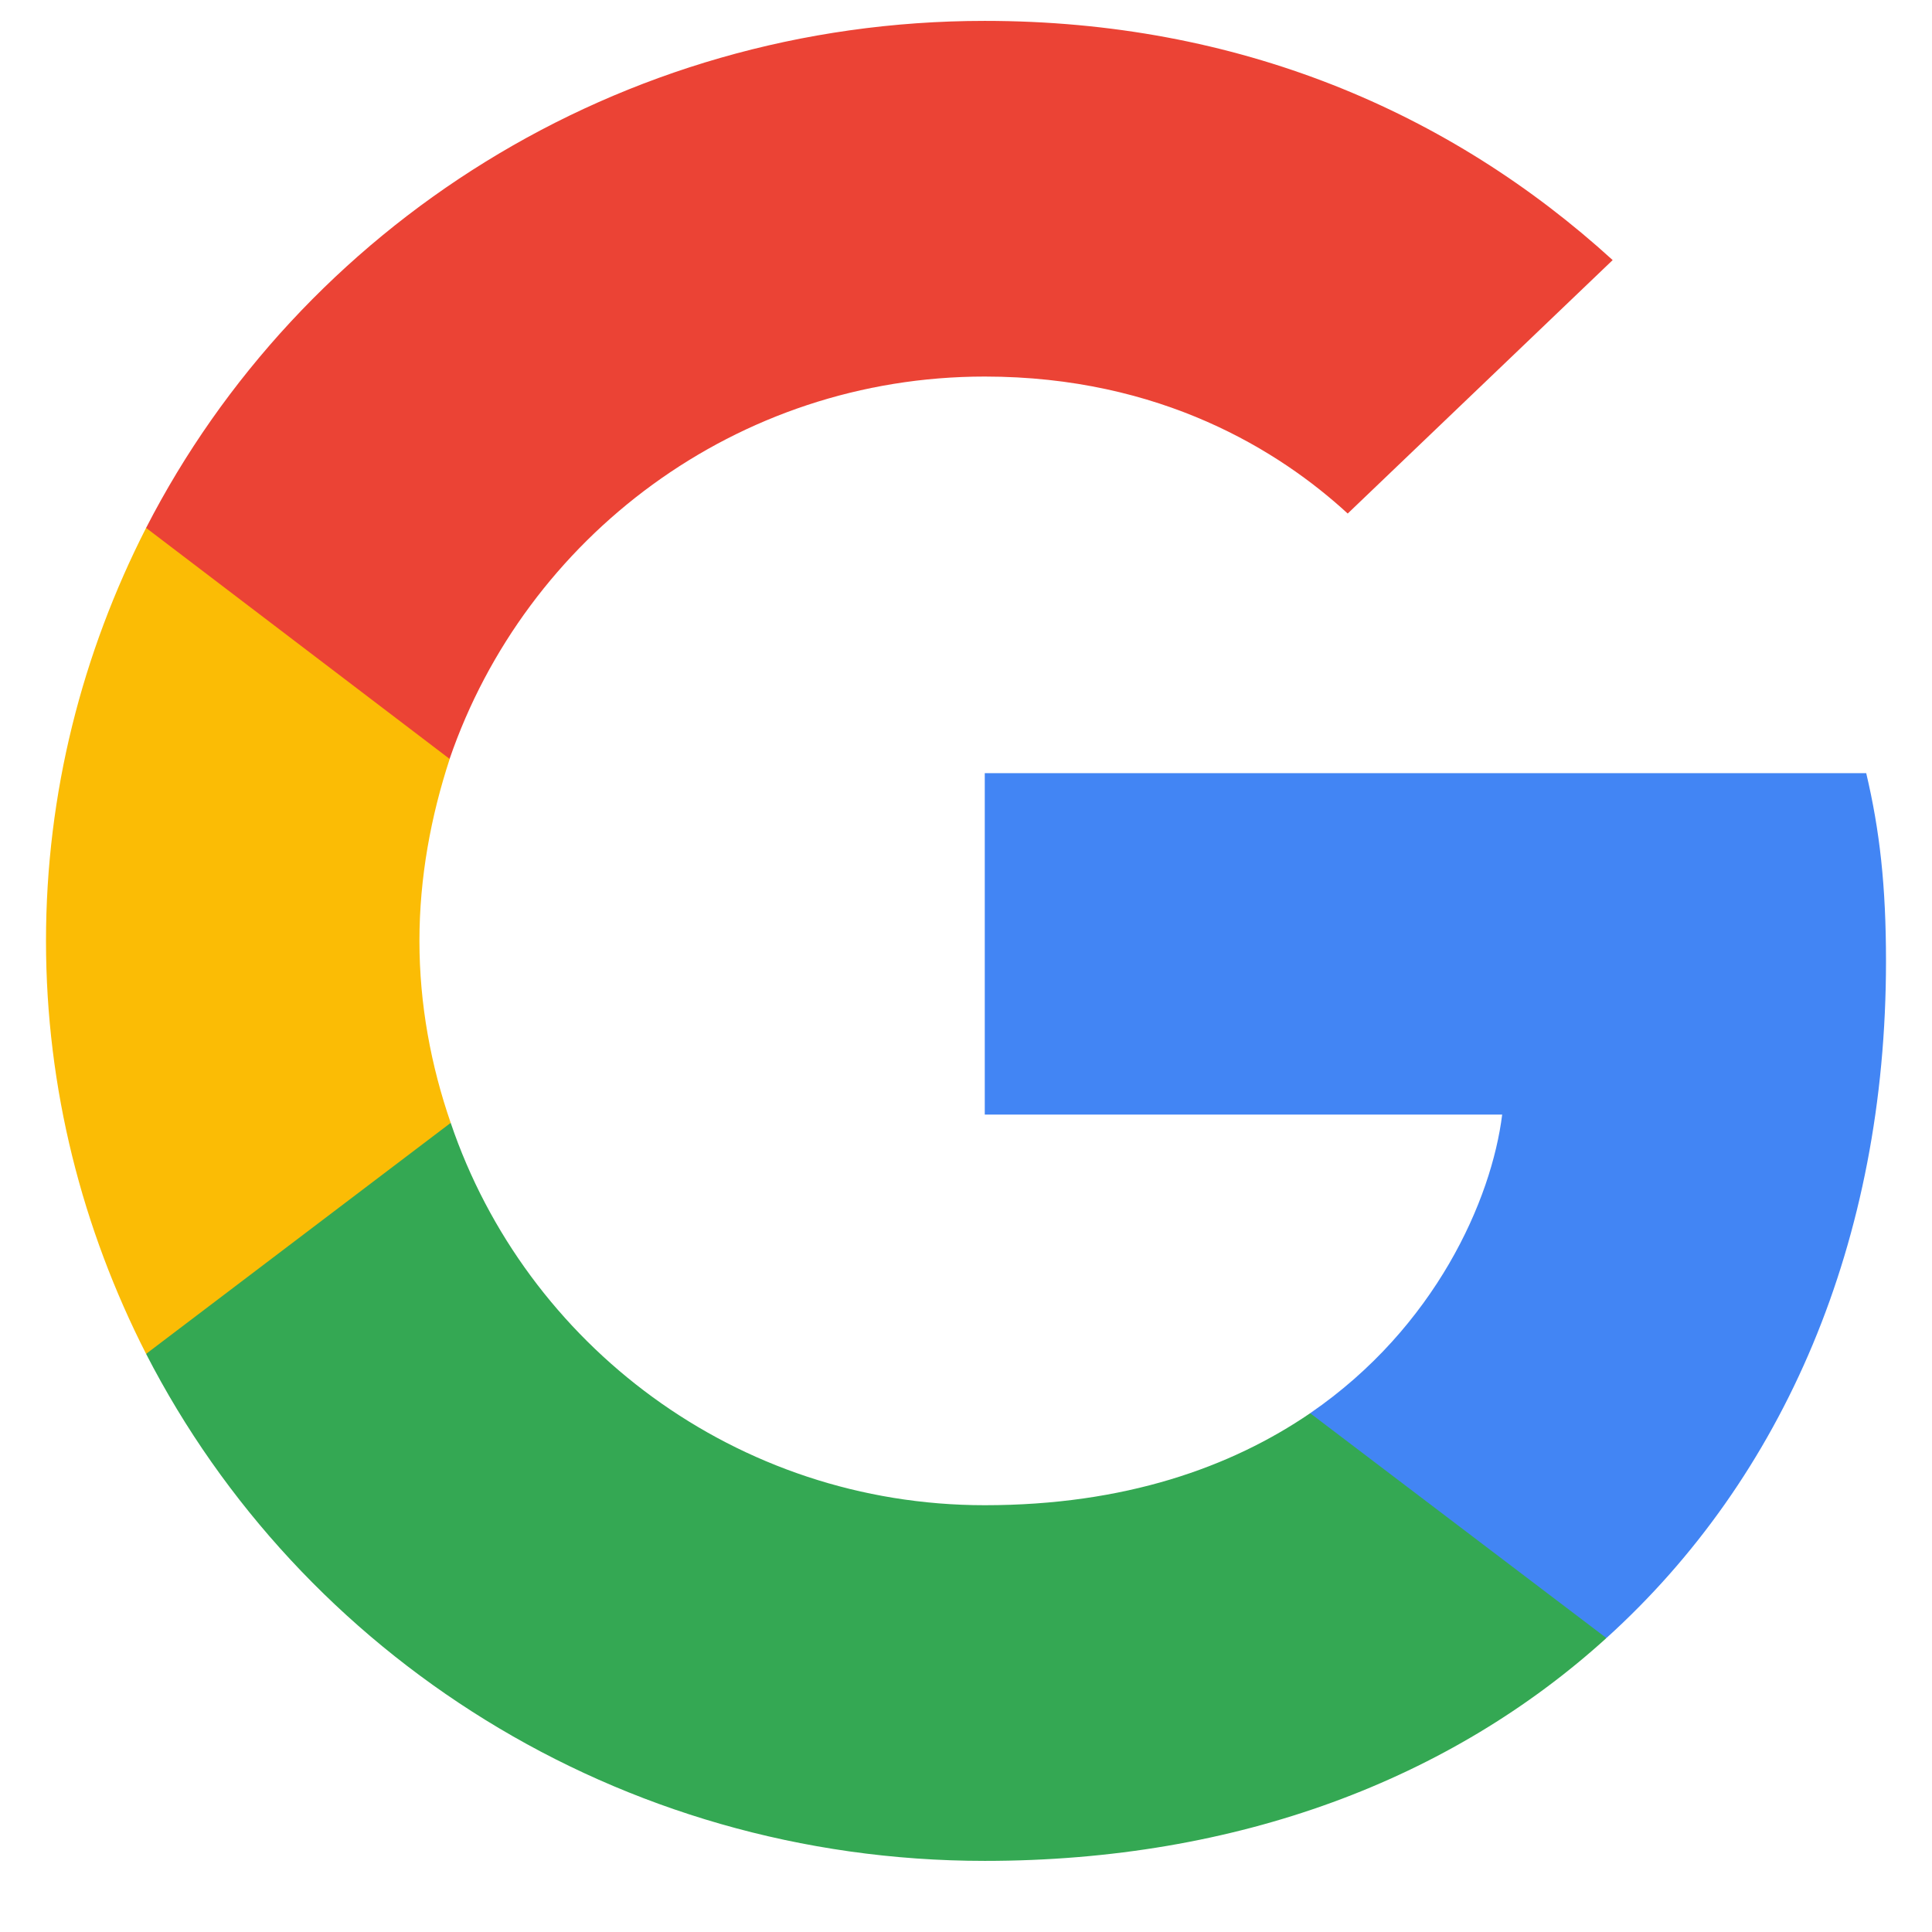 <svg width="21" height="21" viewBox="0 0 21 21" fill="none" xmlns="http://www.w3.org/2000/svg">
<path d="M20.5 10.449C20.5 9.627 20.432 9.027 20.285 8.404H10.704V12.115H16.328C16.214 13.038 15.602 14.427 14.242 15.36L14.222 15.484L17.252 17.784L17.462 17.804C19.389 16.06 20.5 13.493 20.5 10.449Z" fill="#4285F4"/>
<path d="M10.704 20.227C13.459 20.227 15.771 19.338 17.461 17.805L14.241 15.361C13.379 15.95 12.223 16.361 10.704 16.361C8.005 16.361 5.715 14.616 4.899 12.205L4.779 12.215L1.629 14.604L1.588 14.716C3.266 17.983 6.713 20.227 10.704 20.227Z" fill="#34A853"/>
<path d="M4.899 12.205C4.684 11.583 4.559 10.916 4.559 10.227C4.559 9.538 4.684 8.871 4.888 8.249L4.882 8.117L1.693 5.689L1.588 5.738C0.897 7.094 0.5 8.616 0.5 10.227C0.5 11.838 0.897 13.36 1.588 14.716L4.899 12.205Z" fill="#FBBC05"/>
<path d="M10.704 4.093C12.62 4.093 13.912 4.904 14.649 5.582L17.529 2.827C15.76 1.215 13.459 0.227 10.704 0.227C6.713 0.227 3.266 2.471 1.588 5.738L4.887 8.249C5.715 5.838 8.005 4.093 10.704 4.093Z" fill="#EB4335"/>
</svg>
